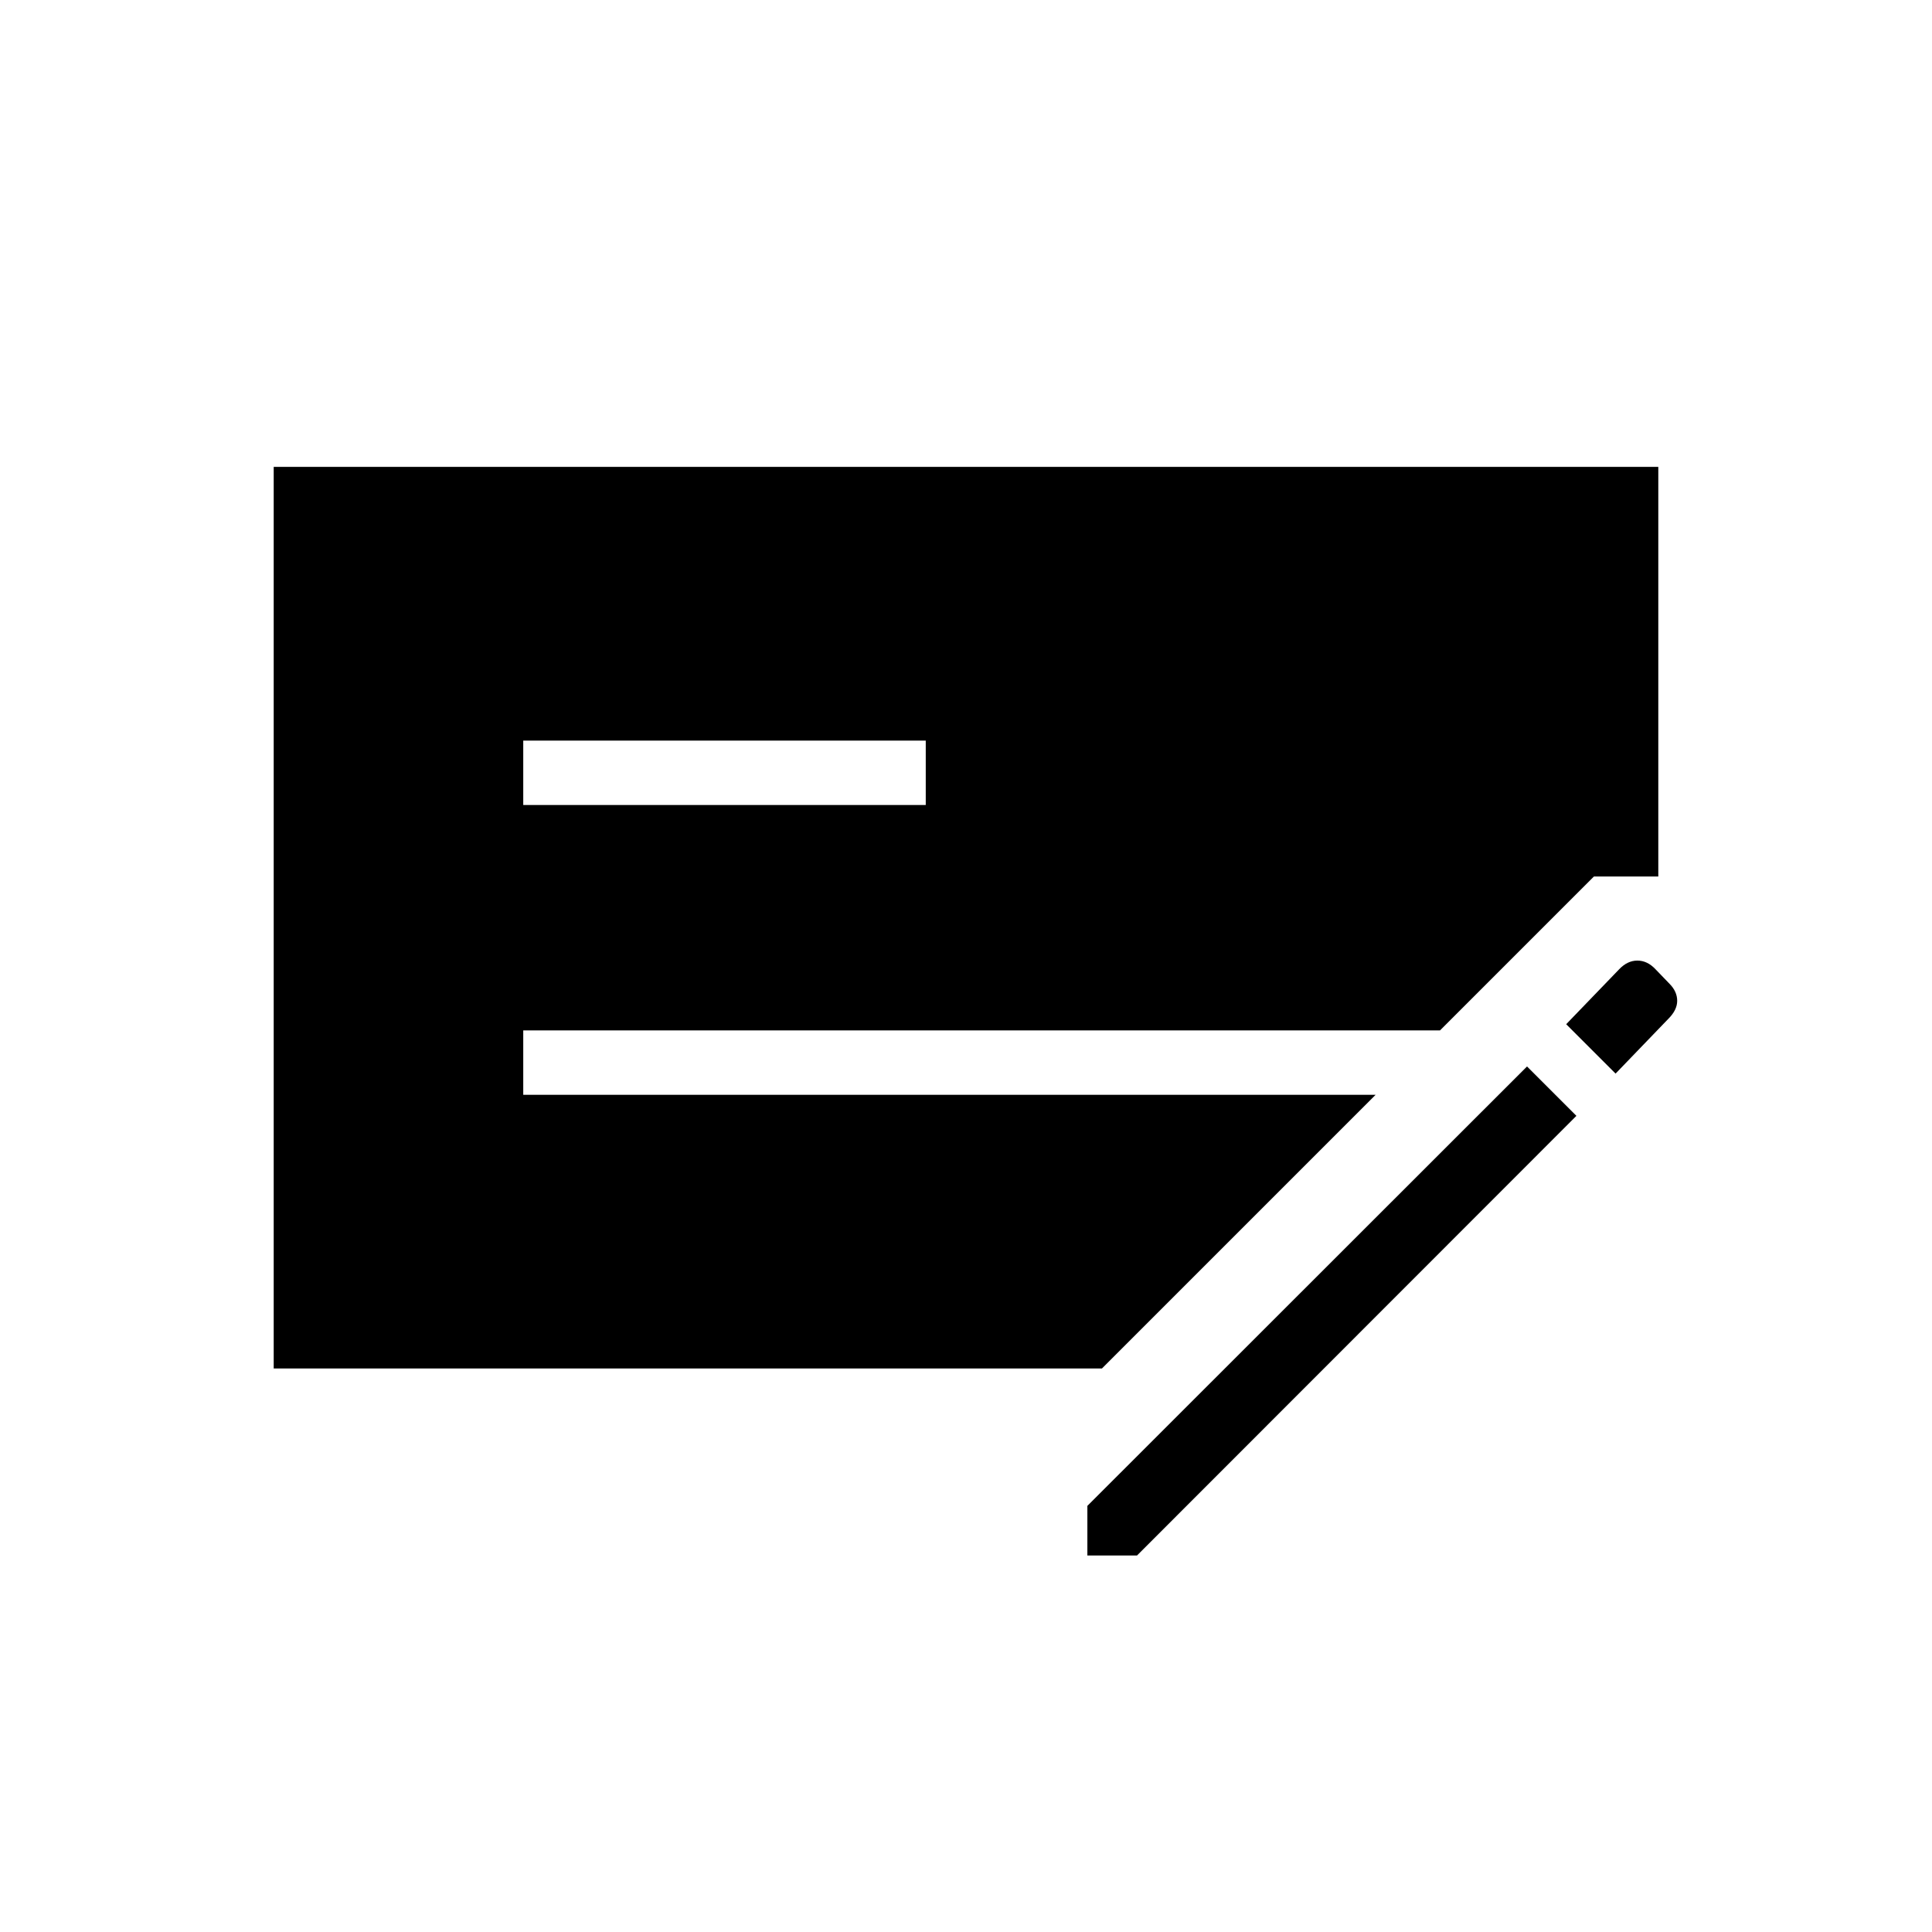 <svg xmlns="http://www.w3.org/2000/svg" height="20" viewBox="0 -960 960 960" width="20"><path d="M136-280v-448h688v203.538h-32L715.538-448H260v32h423.538l-136 136H136Zm124-280h200v-32H260v32Zm280.308 372.923v-24.663l218.461-218.337 24.539 24.539-218.337 218.461h-24.663ZM802.77-426.538l-24.539-24.539 26.297-27.272q4.12-4.343 9.064-4.343 4.943 0 8.947 4.23l7.181 7.447q3.665 3.782 3.665 8.322 0 4.539-4.343 8.883l-26.272 27.272Z"/></svg>